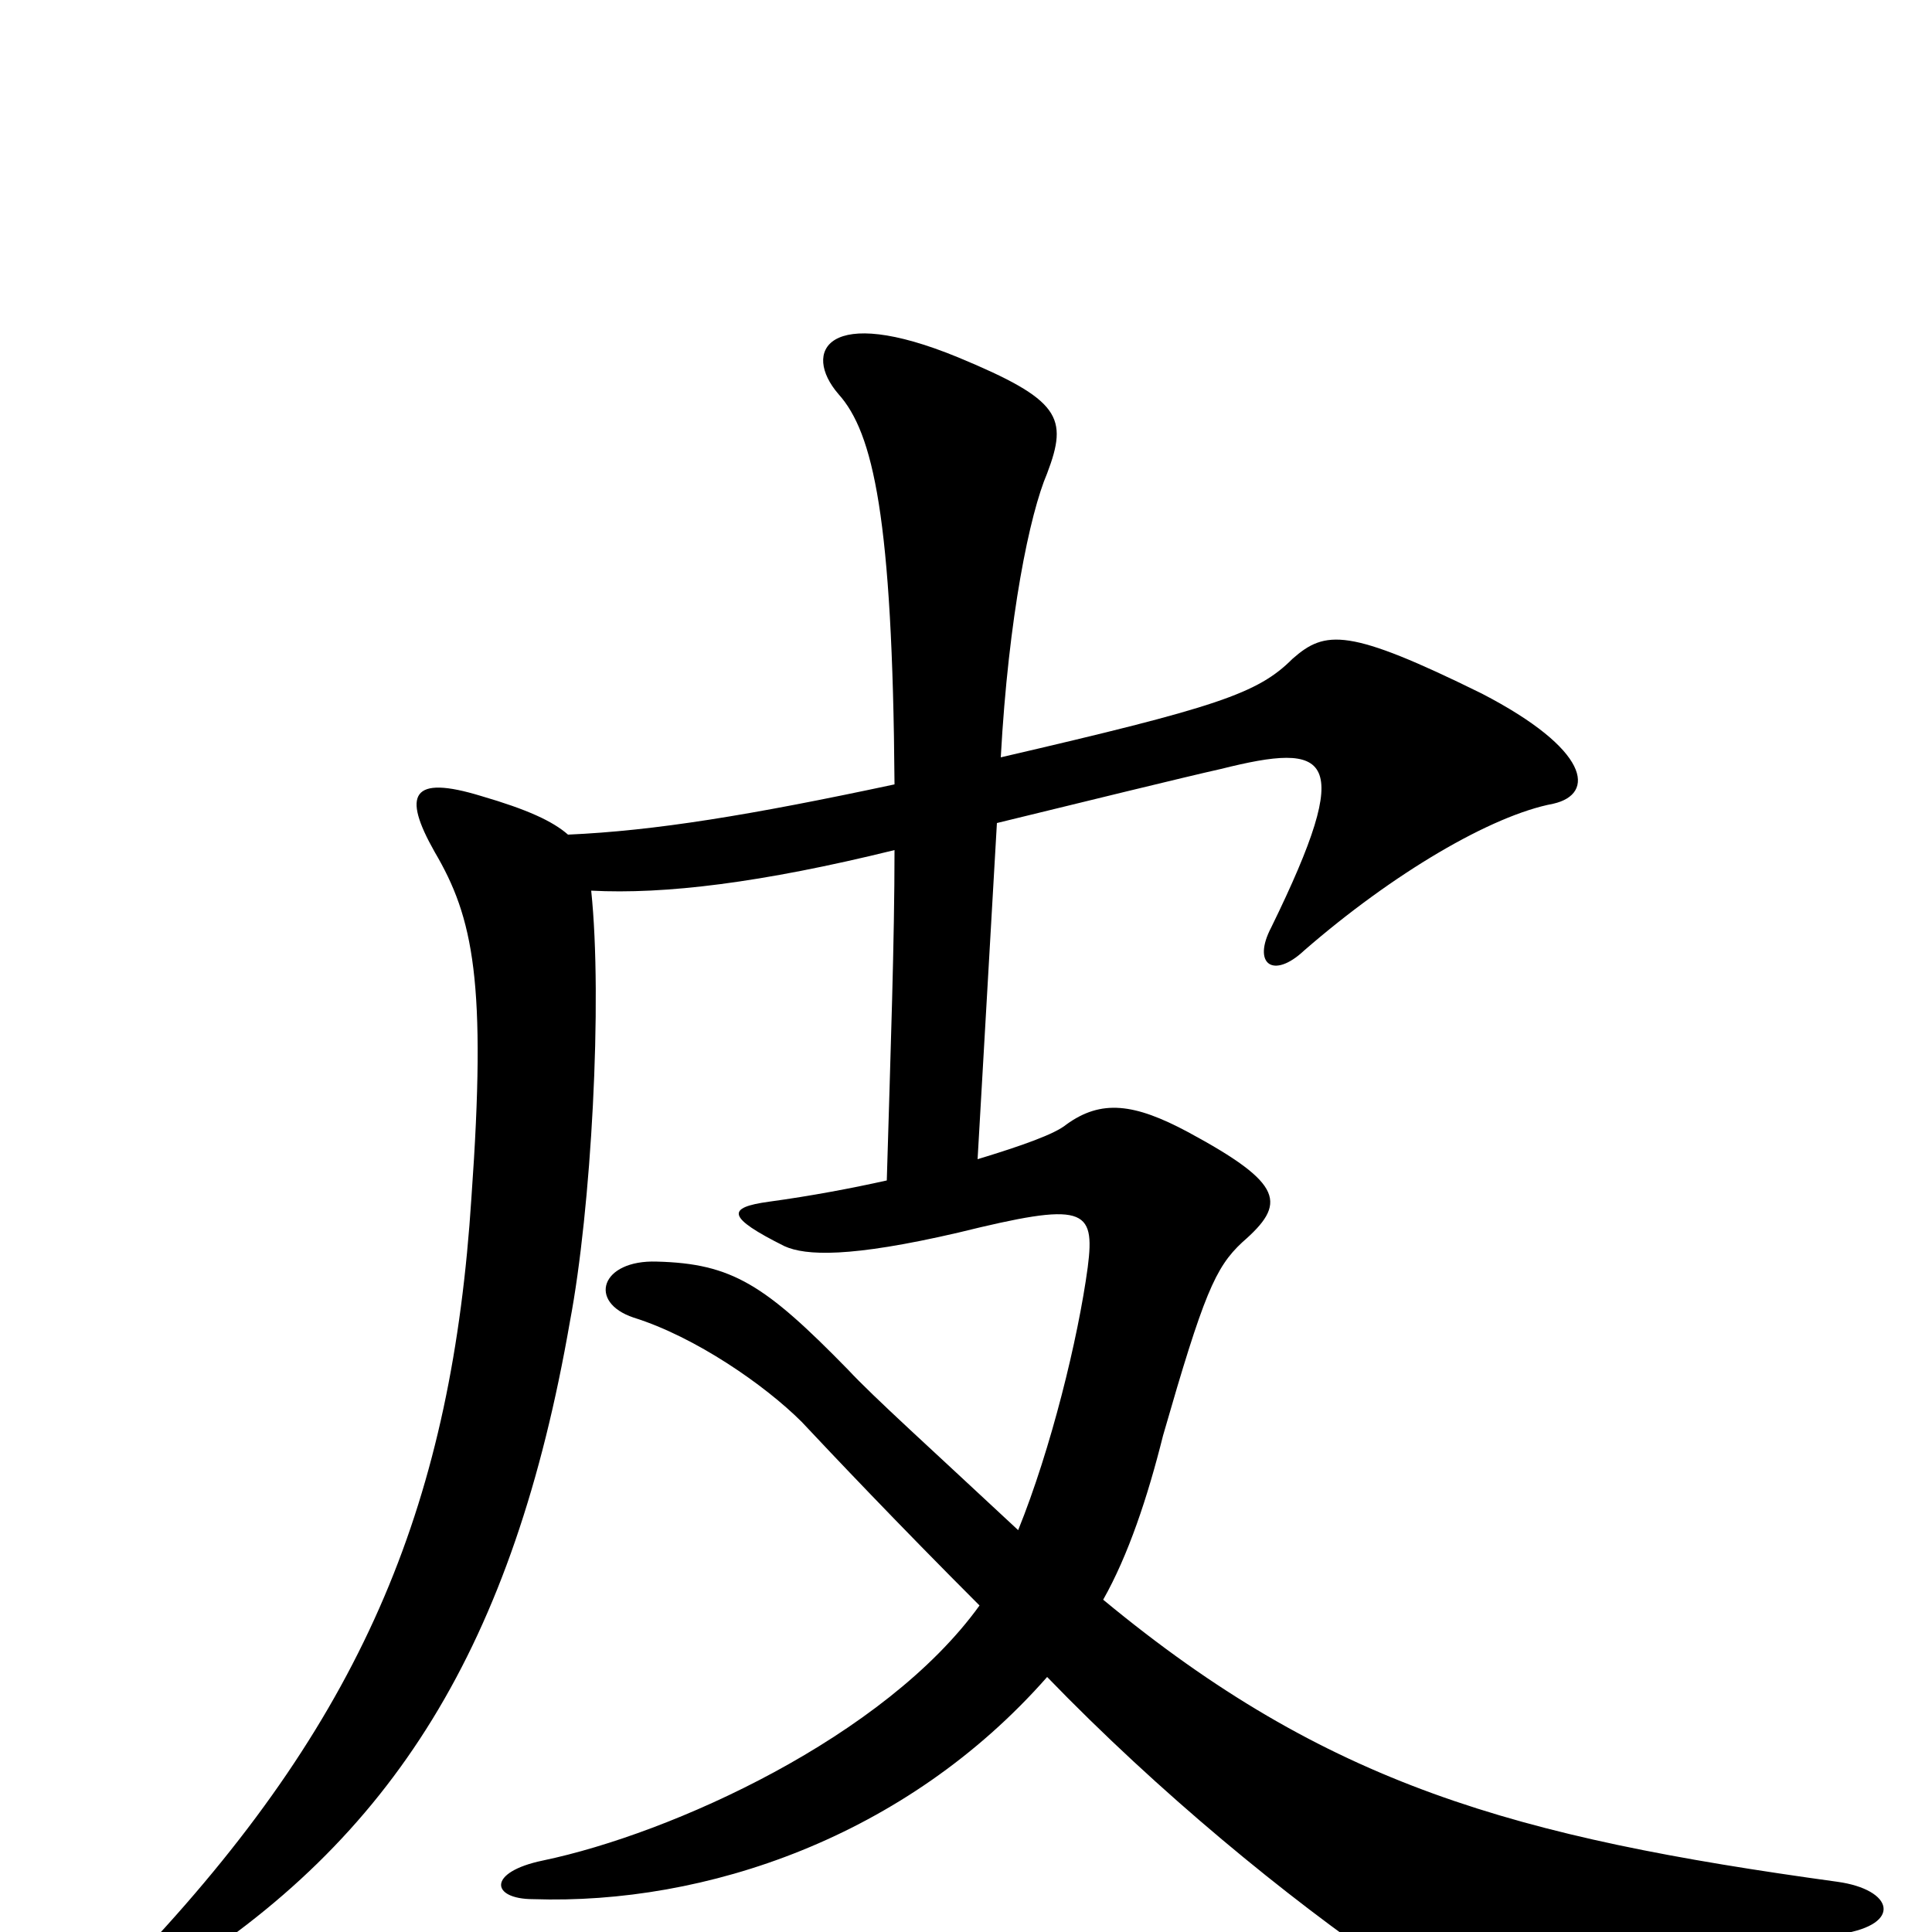 <svg xmlns="http://www.w3.org/2000/svg" viewBox="0 -1000 1000 1000">
	<path fill="#000000" d="M953 1C985 -4 980 -22 951 -26C784 -49 687 -76 571 -172C584 -195 594 -225 602 -257C623 -330 629 -344 643 -357C666 -377 665 -387 615 -414C587 -429 570 -431 552 -418C546 -413 529 -407 506 -400L516 -574C557 -584 614 -598 632 -602C688 -616 702 -610 658 -520C648 -501 659 -493 675 -508C721 -548 772 -578 804 -584C826 -589 823 -612 767 -641C698 -675 686 -674 669 -659C651 -641 630 -634 518 -608C522 -681 533 -734 542 -755C553 -784 549 -793 496 -815C428 -843 415 -818 434 -796C452 -776 462 -732 463 -594C388 -578 339 -570 294 -568C286 -575 273 -581 249 -588C213 -599 208 -589 225 -559C245 -525 252 -492 244 -380C234 -225 190 -114 75 9C57 29 68 36 86 25C204 -48 266 -149 295 -316C306 -374 312 -482 306 -539C344 -537 394 -543 463 -560C463 -513 461 -457 459 -389C441 -385 420 -381 398 -378C376 -375 376 -370 406 -355C417 -350 440 -349 496 -362C561 -378 567 -375 563 -344C558 -307 544 -250 527 -208C482 -250 452 -277 439 -291C396 -335 379 -346 340 -347C311 -348 304 -326 328 -318C360 -308 396 -283 415 -264C430 -248 465 -211 507 -169C458 -101 348 -51 281 -37C252 -31 254 -17 276 -17C365 -14 469 -49 542 -132C600 -72 666 -18 720 19C738 31 797 31 953 1Z"/>
</svg>